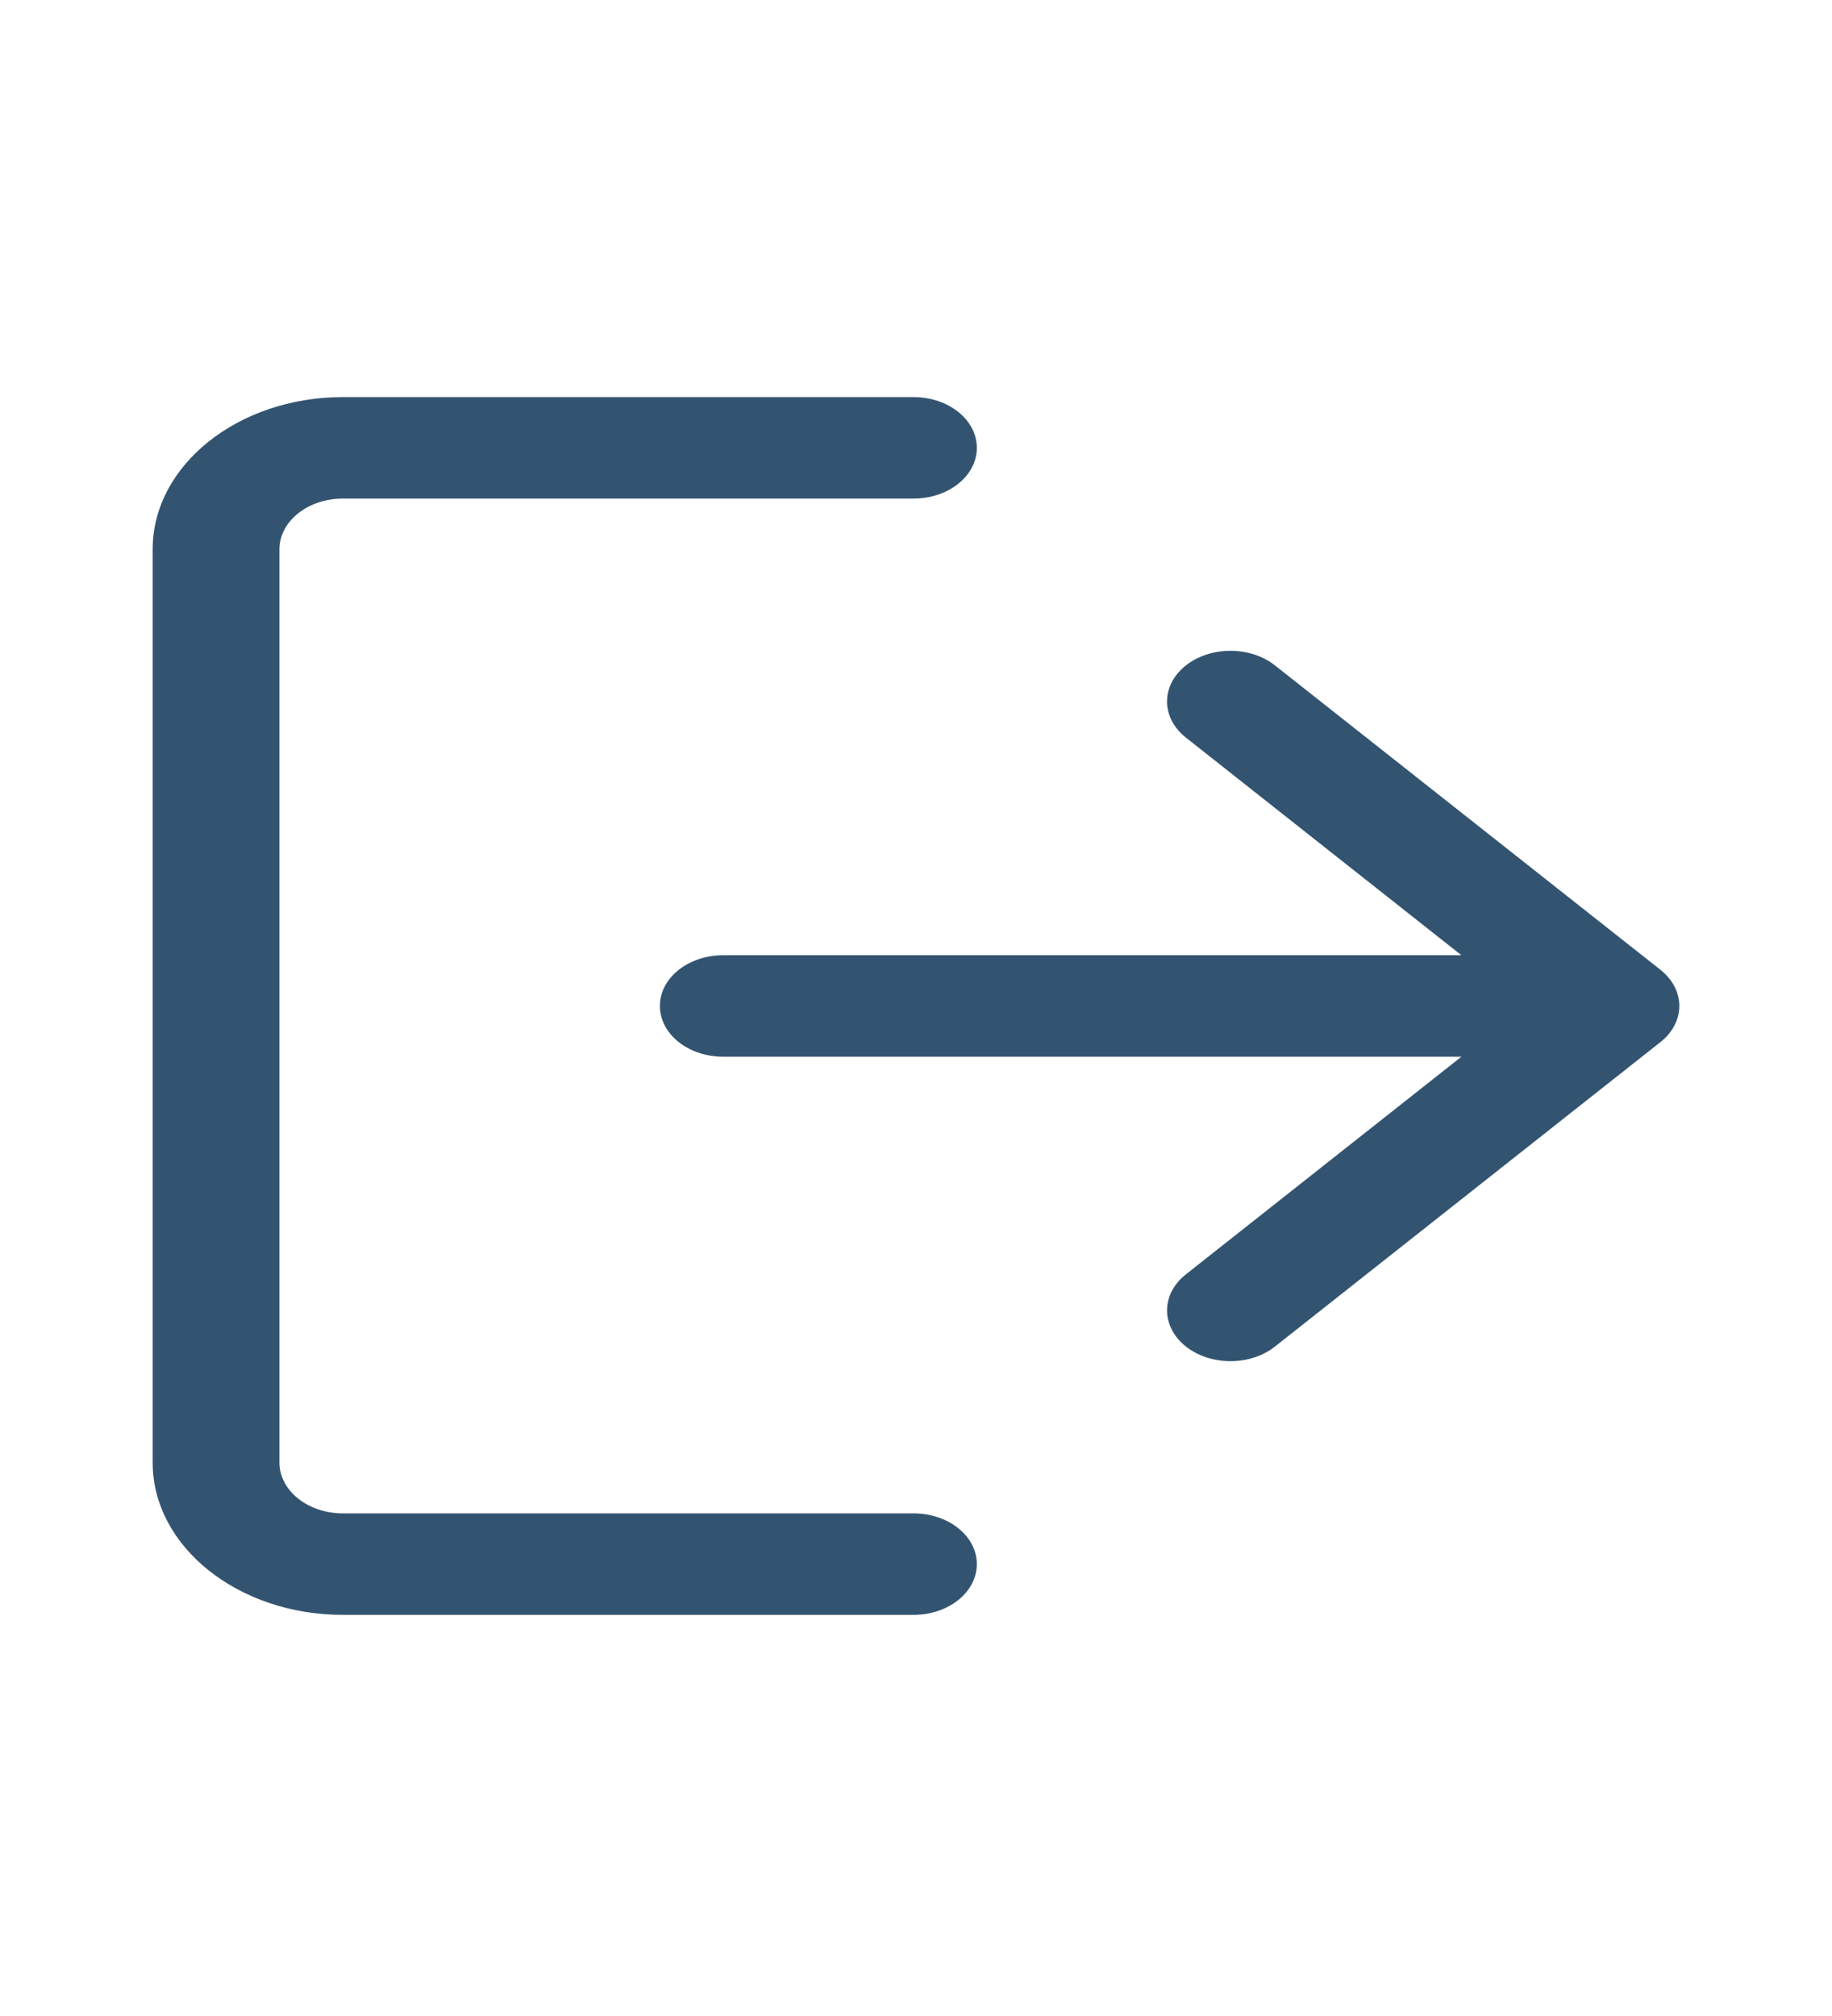 <svg width="20" height="22" viewBox="0 0 24 25" fill="none" xmlns="http://www.w3.org/2000/svg">
<path d="M11.967 19.118H4.492C4.033 19.118 3.661 18.82 3.661 18.453V6.493C3.661 6.127 4.033 5.829 4.492 5.829H11.967C12.426 5.829 12.797 5.532 12.797 5.165C12.797 4.797 12.426 4.5 11.967 4.5H4.492C3.118 4.5 2 5.394 2 6.493V18.453C2 19.552 3.118 20.447 4.492 20.447H11.967C12.426 20.447 12.797 20.15 12.797 19.782C12.797 19.415 12.426 19.118 11.967 19.118Z" fill="#335471"/>
<path d="M21.753 12L16.703 8.014C16.377 7.756 15.851 7.759 15.528 8.02C15.206 8.281 15.209 8.702 15.537 8.96L19.145 11.809H14.31H9.475C9.016 11.809 8.645 12.106 8.645 12.473C8.645 12.841 9.016 13.138 9.475 13.138H19.145L15.537 15.987C15.209 16.245 15.207 16.665 15.528 16.927C15.691 17.058 15.905 17.125 16.12 17.125C16.331 17.125 16.541 17.061 16.703 16.933L21.753 12.946C21.91 12.822 22 12.651 22 12.473C22 12.295 21.911 12.126 21.753 12Z" fill="#335471"/>
</svg>
